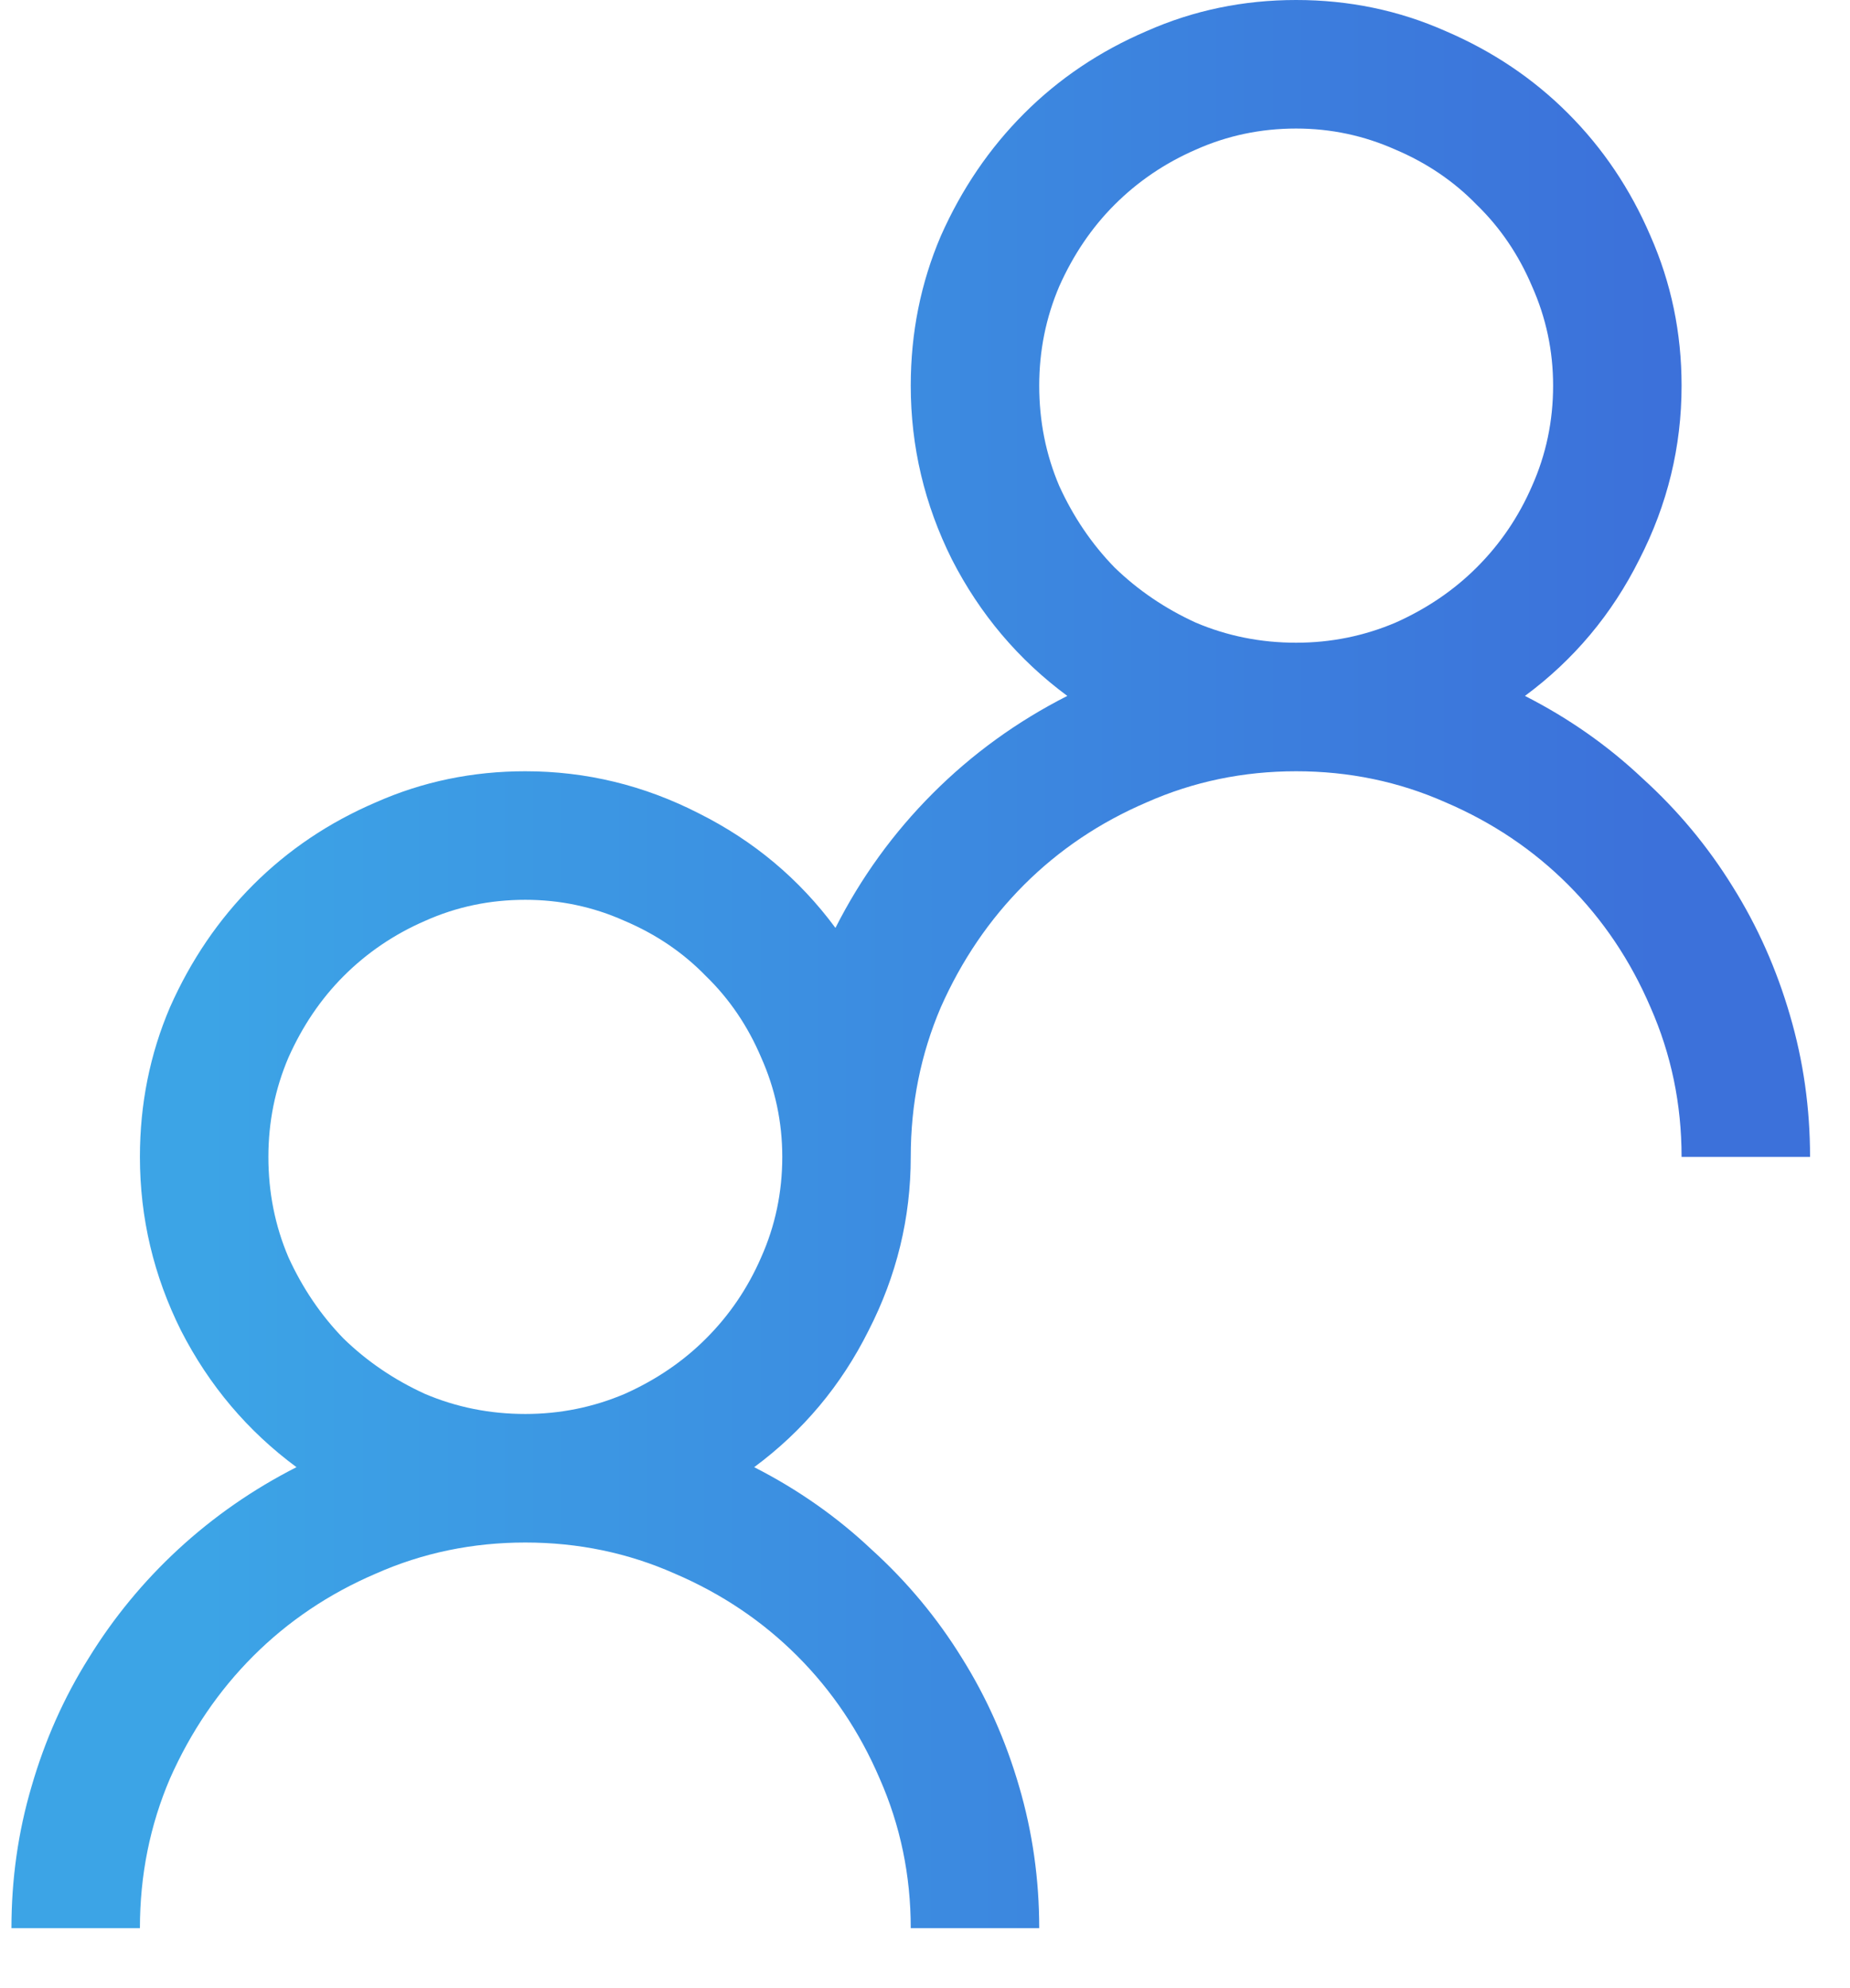 <svg width="27" height="29" viewBox="0 0 27 29" fill="none" xmlns="http://www.w3.org/2000/svg">
<path d="M22.256 10.151C22.891 10.474 23.463 10.874 23.97 11.352C24.488 11.821 24.927 12.349 25.289 12.935C25.65 13.511 25.928 14.136 26.124 14.81C26.319 15.474 26.417 16.162 26.417 16.875H24.542C24.542 16.104 24.39 15.376 24.088 14.692C23.795 14.009 23.394 13.413 22.886 12.905C22.379 12.398 21.783 11.997 21.099 11.704C20.416 11.401 19.688 11.25 18.917 11.25C18.145 11.25 17.418 11.401 16.734 11.704C16.05 11.997 15.455 12.398 14.947 12.905C14.439 13.413 14.034 14.009 13.731 14.692C13.438 15.376 13.292 16.104 13.292 16.875C13.292 17.764 13.087 18.608 12.676 19.409C12.276 20.21 11.719 20.874 11.007 21.401C11.641 21.724 12.213 22.124 12.72 22.602C13.238 23.071 13.677 23.599 14.039 24.185C14.4 24.761 14.678 25.386 14.874 26.06C15.069 26.724 15.167 27.412 15.167 28.125H13.292C13.292 27.354 13.14 26.626 12.838 25.942C12.545 25.259 12.144 24.663 11.636 24.155C11.129 23.648 10.533 23.247 9.849 22.954C9.166 22.651 8.438 22.5 7.667 22.5C6.895 22.5 6.168 22.651 5.484 22.954C4.8 23.247 4.205 23.648 3.697 24.155C3.189 24.663 2.784 25.259 2.481 25.942C2.188 26.626 2.042 27.354 2.042 28.125H0.167C0.167 27.412 0.264 26.724 0.46 26.06C0.655 25.386 0.933 24.761 1.295 24.185C1.656 23.599 2.091 23.071 2.598 22.602C3.116 22.124 3.692 21.724 4.327 21.401C3.614 20.874 3.052 20.21 2.642 19.409C2.242 18.608 2.042 17.764 2.042 16.875C2.042 16.104 2.188 15.376 2.481 14.692C2.784 14.009 3.189 13.413 3.697 12.905C4.205 12.398 4.8 11.997 5.484 11.704C6.168 11.401 6.895 11.25 7.667 11.25C8.555 11.25 9.4 11.455 10.201 11.865C11.002 12.266 11.666 12.822 12.193 13.535C12.564 12.803 13.038 12.148 13.614 11.572C14.19 10.996 14.844 10.523 15.577 10.151C14.864 9.624 14.302 8.96 13.892 8.159C13.492 7.358 13.292 6.514 13.292 5.625C13.292 4.854 13.438 4.126 13.731 3.442C14.034 2.759 14.439 2.163 14.947 1.655C15.455 1.147 16.05 0.747 16.734 0.454C17.418 0.151 18.145 0 18.917 0C19.688 0 20.416 0.151 21.099 0.454C21.783 0.747 22.379 1.147 22.886 1.655C23.394 2.163 23.795 2.759 24.088 3.442C24.39 4.126 24.542 4.854 24.542 5.625C24.542 6.514 24.337 7.358 23.926 8.159C23.526 8.96 22.969 9.624 22.256 10.151ZM7.667 20.625C8.174 20.625 8.658 20.527 9.117 20.332C9.576 20.127 9.971 19.858 10.303 19.526C10.645 19.185 10.914 18.789 11.109 18.34C11.314 17.881 11.417 17.393 11.417 16.875C11.417 16.367 11.314 15.884 11.109 15.425C10.914 14.966 10.645 14.57 10.303 14.238C9.971 13.896 9.576 13.628 9.117 13.433C8.658 13.227 8.174 13.125 7.667 13.125C7.149 13.125 6.661 13.227 6.202 13.433C5.753 13.628 5.357 13.896 5.015 14.238C4.683 14.57 4.415 14.966 4.21 15.425C4.014 15.884 3.917 16.367 3.917 16.875C3.917 17.393 4.014 17.881 4.21 18.34C4.415 18.789 4.683 19.185 5.015 19.526C5.357 19.858 5.753 20.127 6.202 20.332C6.661 20.527 7.149 20.625 7.667 20.625ZM15.167 5.625C15.167 6.143 15.264 6.631 15.46 7.09C15.665 7.539 15.933 7.935 16.265 8.276C16.607 8.608 17.003 8.877 17.452 9.082C17.911 9.277 18.399 9.375 18.917 9.375C19.424 9.375 19.908 9.277 20.367 9.082C20.826 8.877 21.221 8.608 21.553 8.276C21.895 7.935 22.164 7.539 22.359 7.09C22.564 6.631 22.667 6.143 22.667 5.625C22.667 5.117 22.564 4.634 22.359 4.175C22.164 3.716 21.895 3.32 21.553 2.988C21.221 2.646 20.826 2.378 20.367 2.183C19.908 1.978 19.424 1.875 18.917 1.875C18.399 1.875 17.911 1.978 17.452 2.183C17.003 2.378 16.607 2.646 16.265 2.988C15.933 3.32 15.665 3.716 15.46 4.175C15.264 4.634 15.167 5.117 15.167 5.625Z" fill="url(#paint0_linear)"/>
<defs>
<linearGradient id="paint0_linear" x1="3" y1="17.661" x2="24.183" y2="17.661" gradientUnits="userSpaceOnUse">
<stop stop-color="#3CA4E6"/>
<stop offset="1" stop-color="#3C71DA"/>
</linearGradient>
</defs>
</svg>
